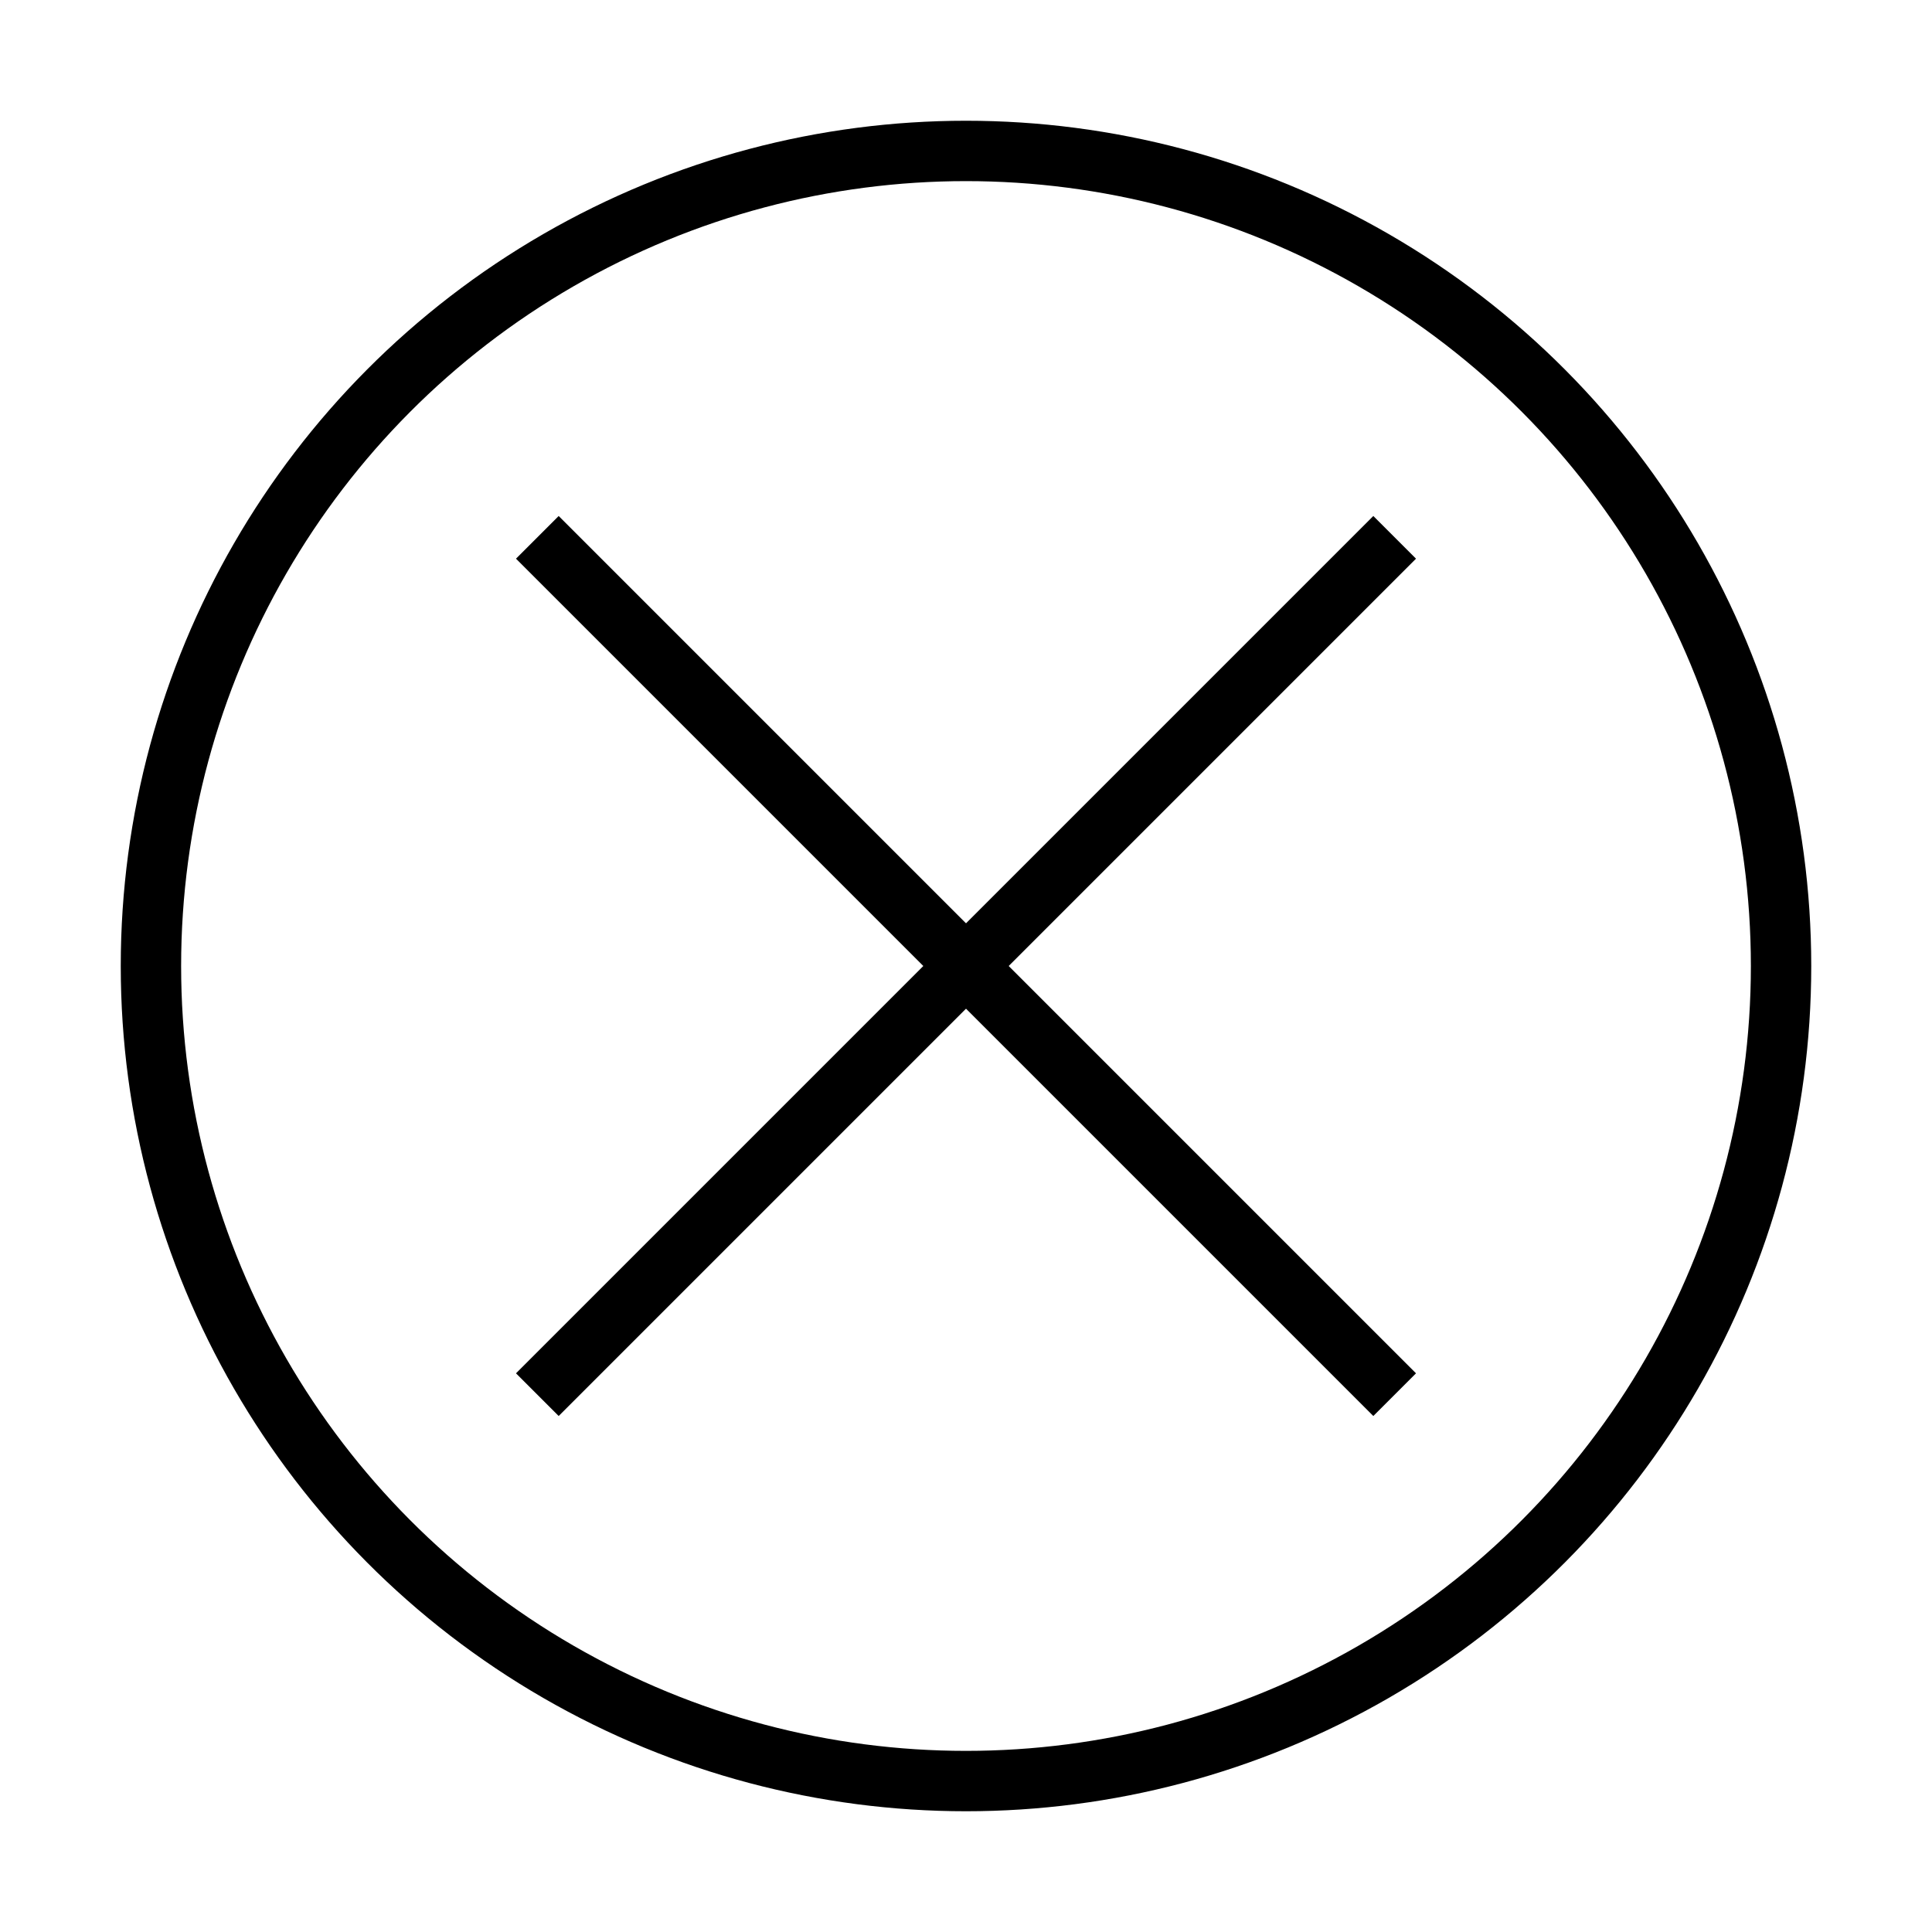 <?xml version="1.0" encoding="utf-8"?>
<!-- Generator: Adobe Illustrator 21.0.0, SVG Export Plug-In . SVG Version: 6.00 Build 0)  -->
<svg version="1.1" id="Layer_1" xmlns="http://www.w3.org/2000/svg" xmlns:xlink="http://www.w3.org/1999/xlink" seat="0px" row="0px"
	 viewBox="0 0 32 32" style="enable-background:new 0 0 32 32;" xml:space="preserve">
<style type="text/css">
	.st0{fill:none;stroke:#000000;stroke-miterlimit:10;}
</style>
<g>
	<circle class="st0" cx="16" cy="16" r="13.5"/>
	<line class="st0" x1="23.1" y1="23.1" x2="8.9" y2="8.9"/>
	<line class="st0" x1="8.9" y1="23.1" x2="23.1" y2="8.9"/>
</g>
</svg>
